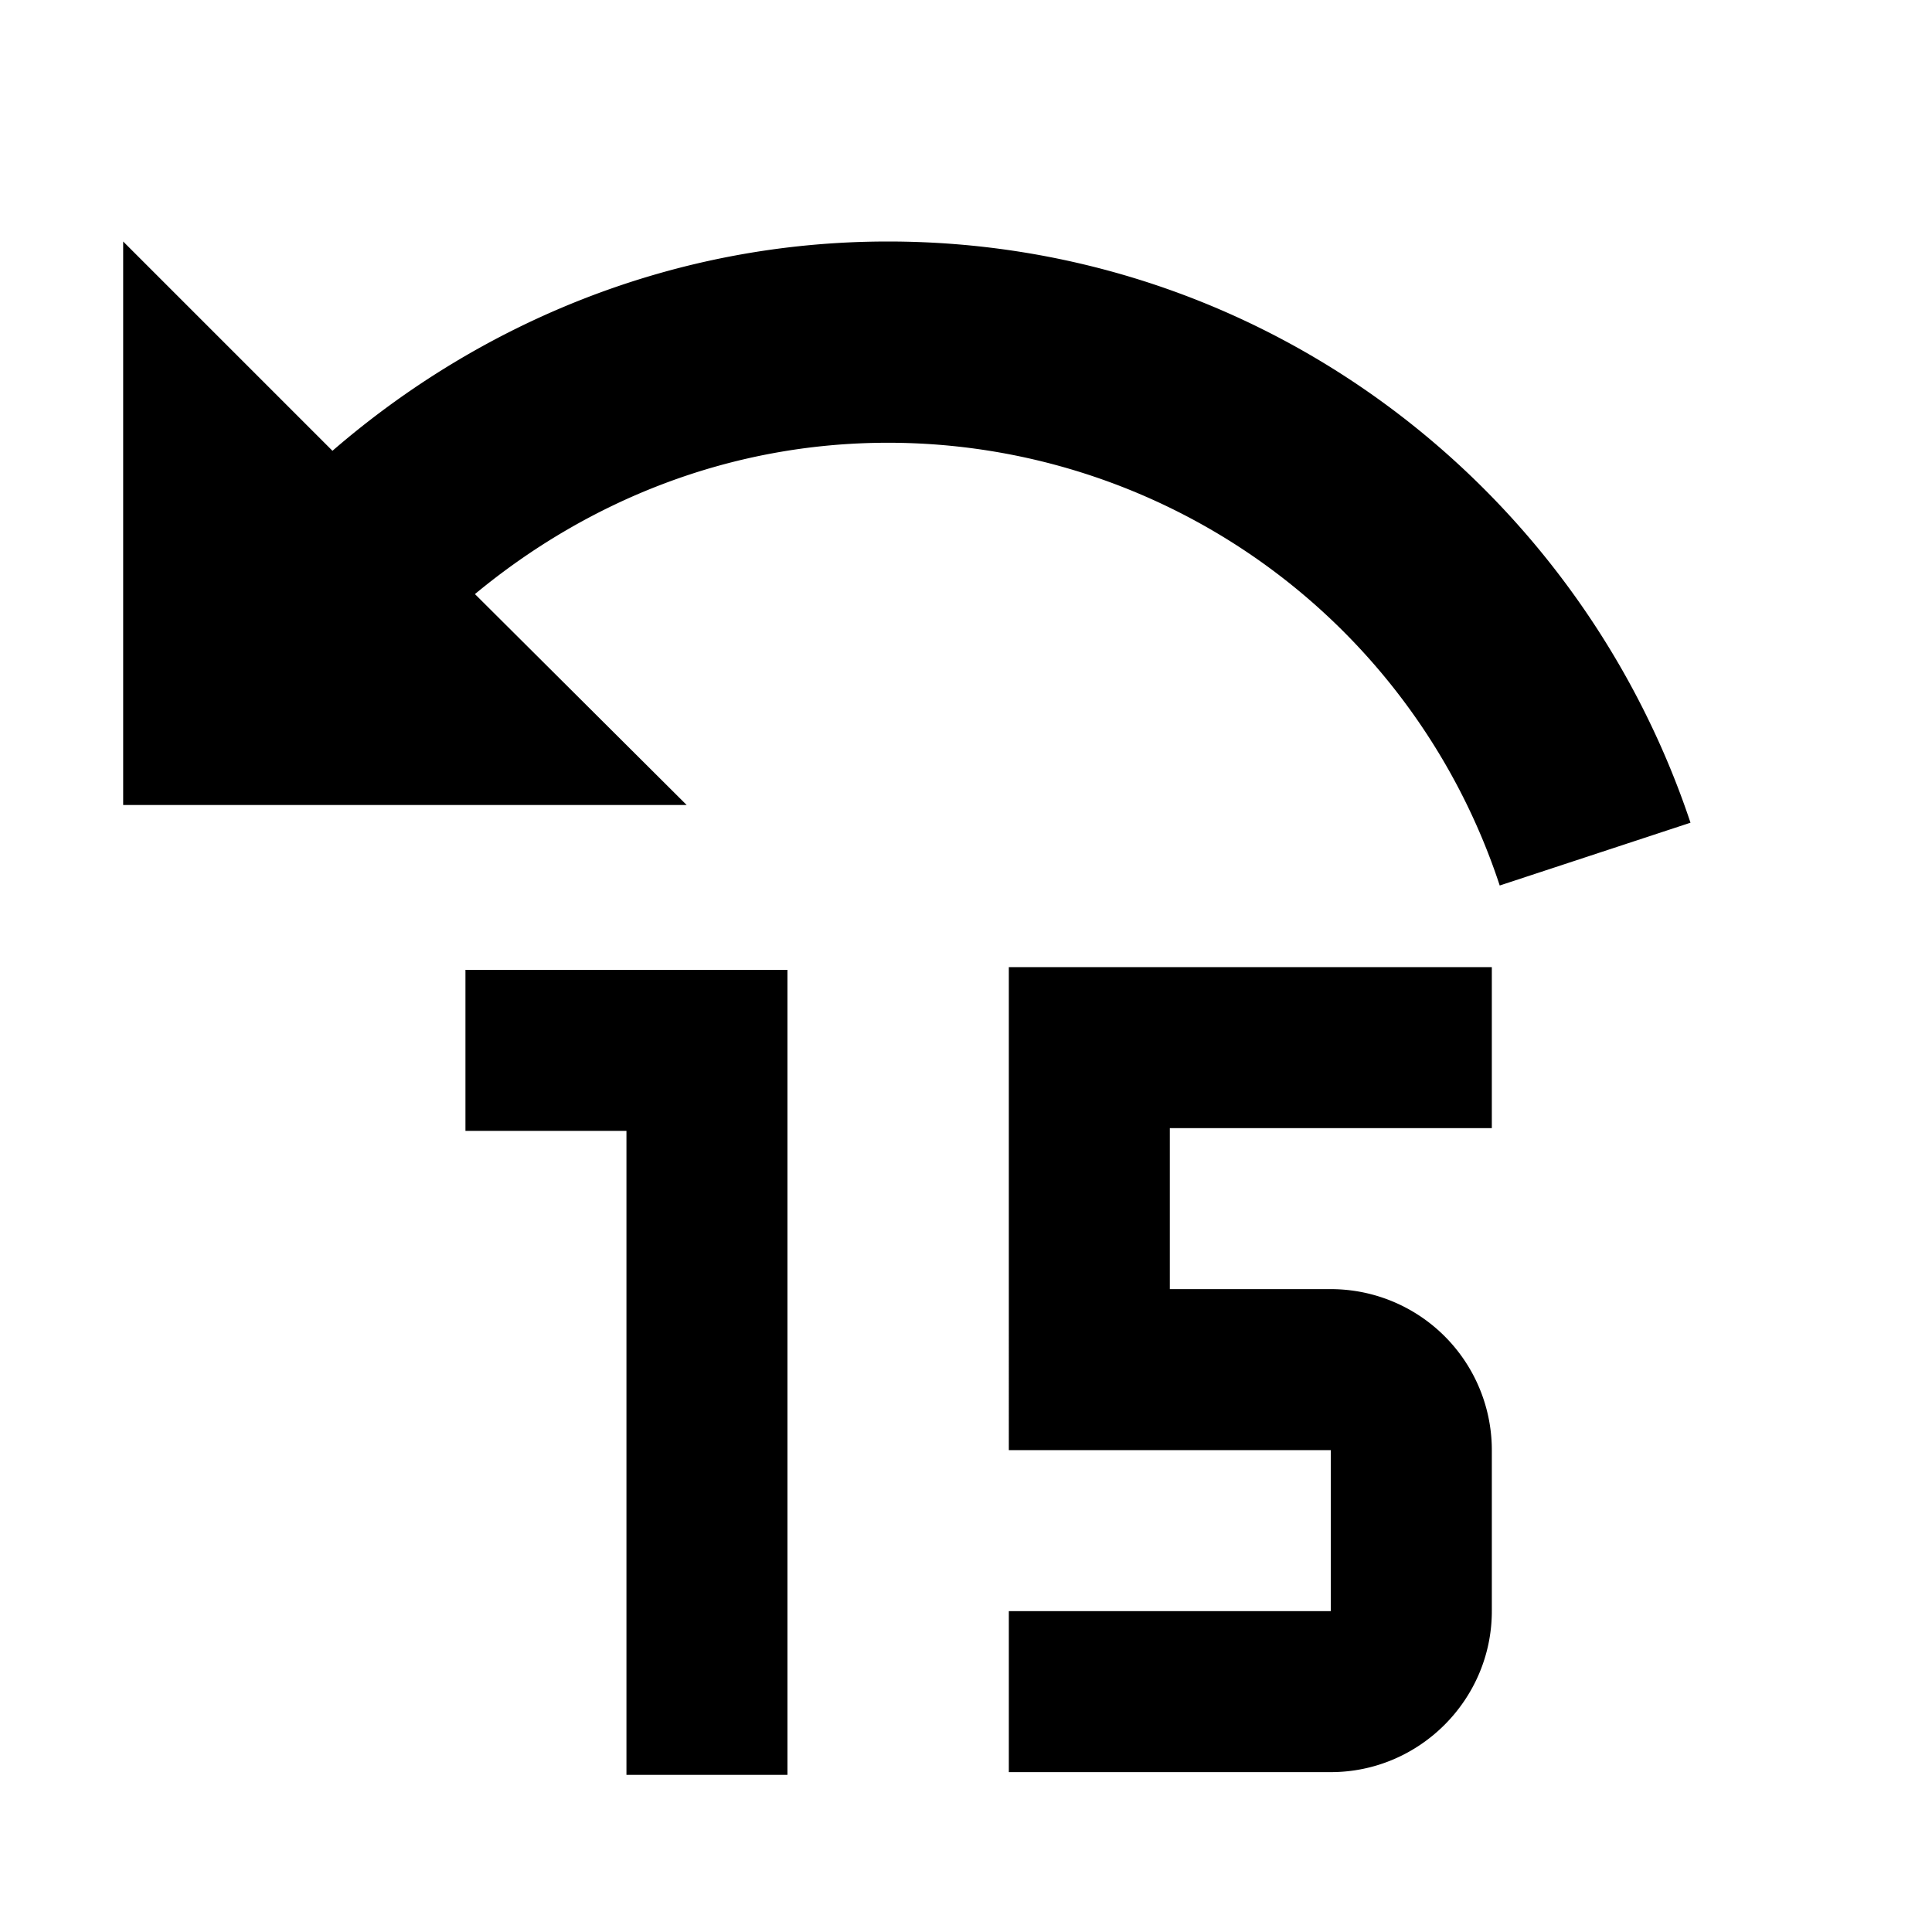 <svg xmlns="http://www.w3.org/2000/svg" width="24" height="24" xmlns:v="https://vecta.io/nano"><path d="M11.03 3c-2.65 0-5.05 1-6.9 2.6L1.53 3v7h7L5.9 7.38C7.3 6.22 9.07 5.5 11.03 5.5a8 8 0 0 1 7.6 5.5l2.37-.78C19.6 6.03 15.68 3 11.03 3zm1.502 9.014h6v2h-4v2h2a2 2 0 0 1 2 2v2c0 1.1-.9 2-2 2h-4v-2h4v-2h-4zm-2.75.034v10h-2v-8h-2v-2h4"/></svg>